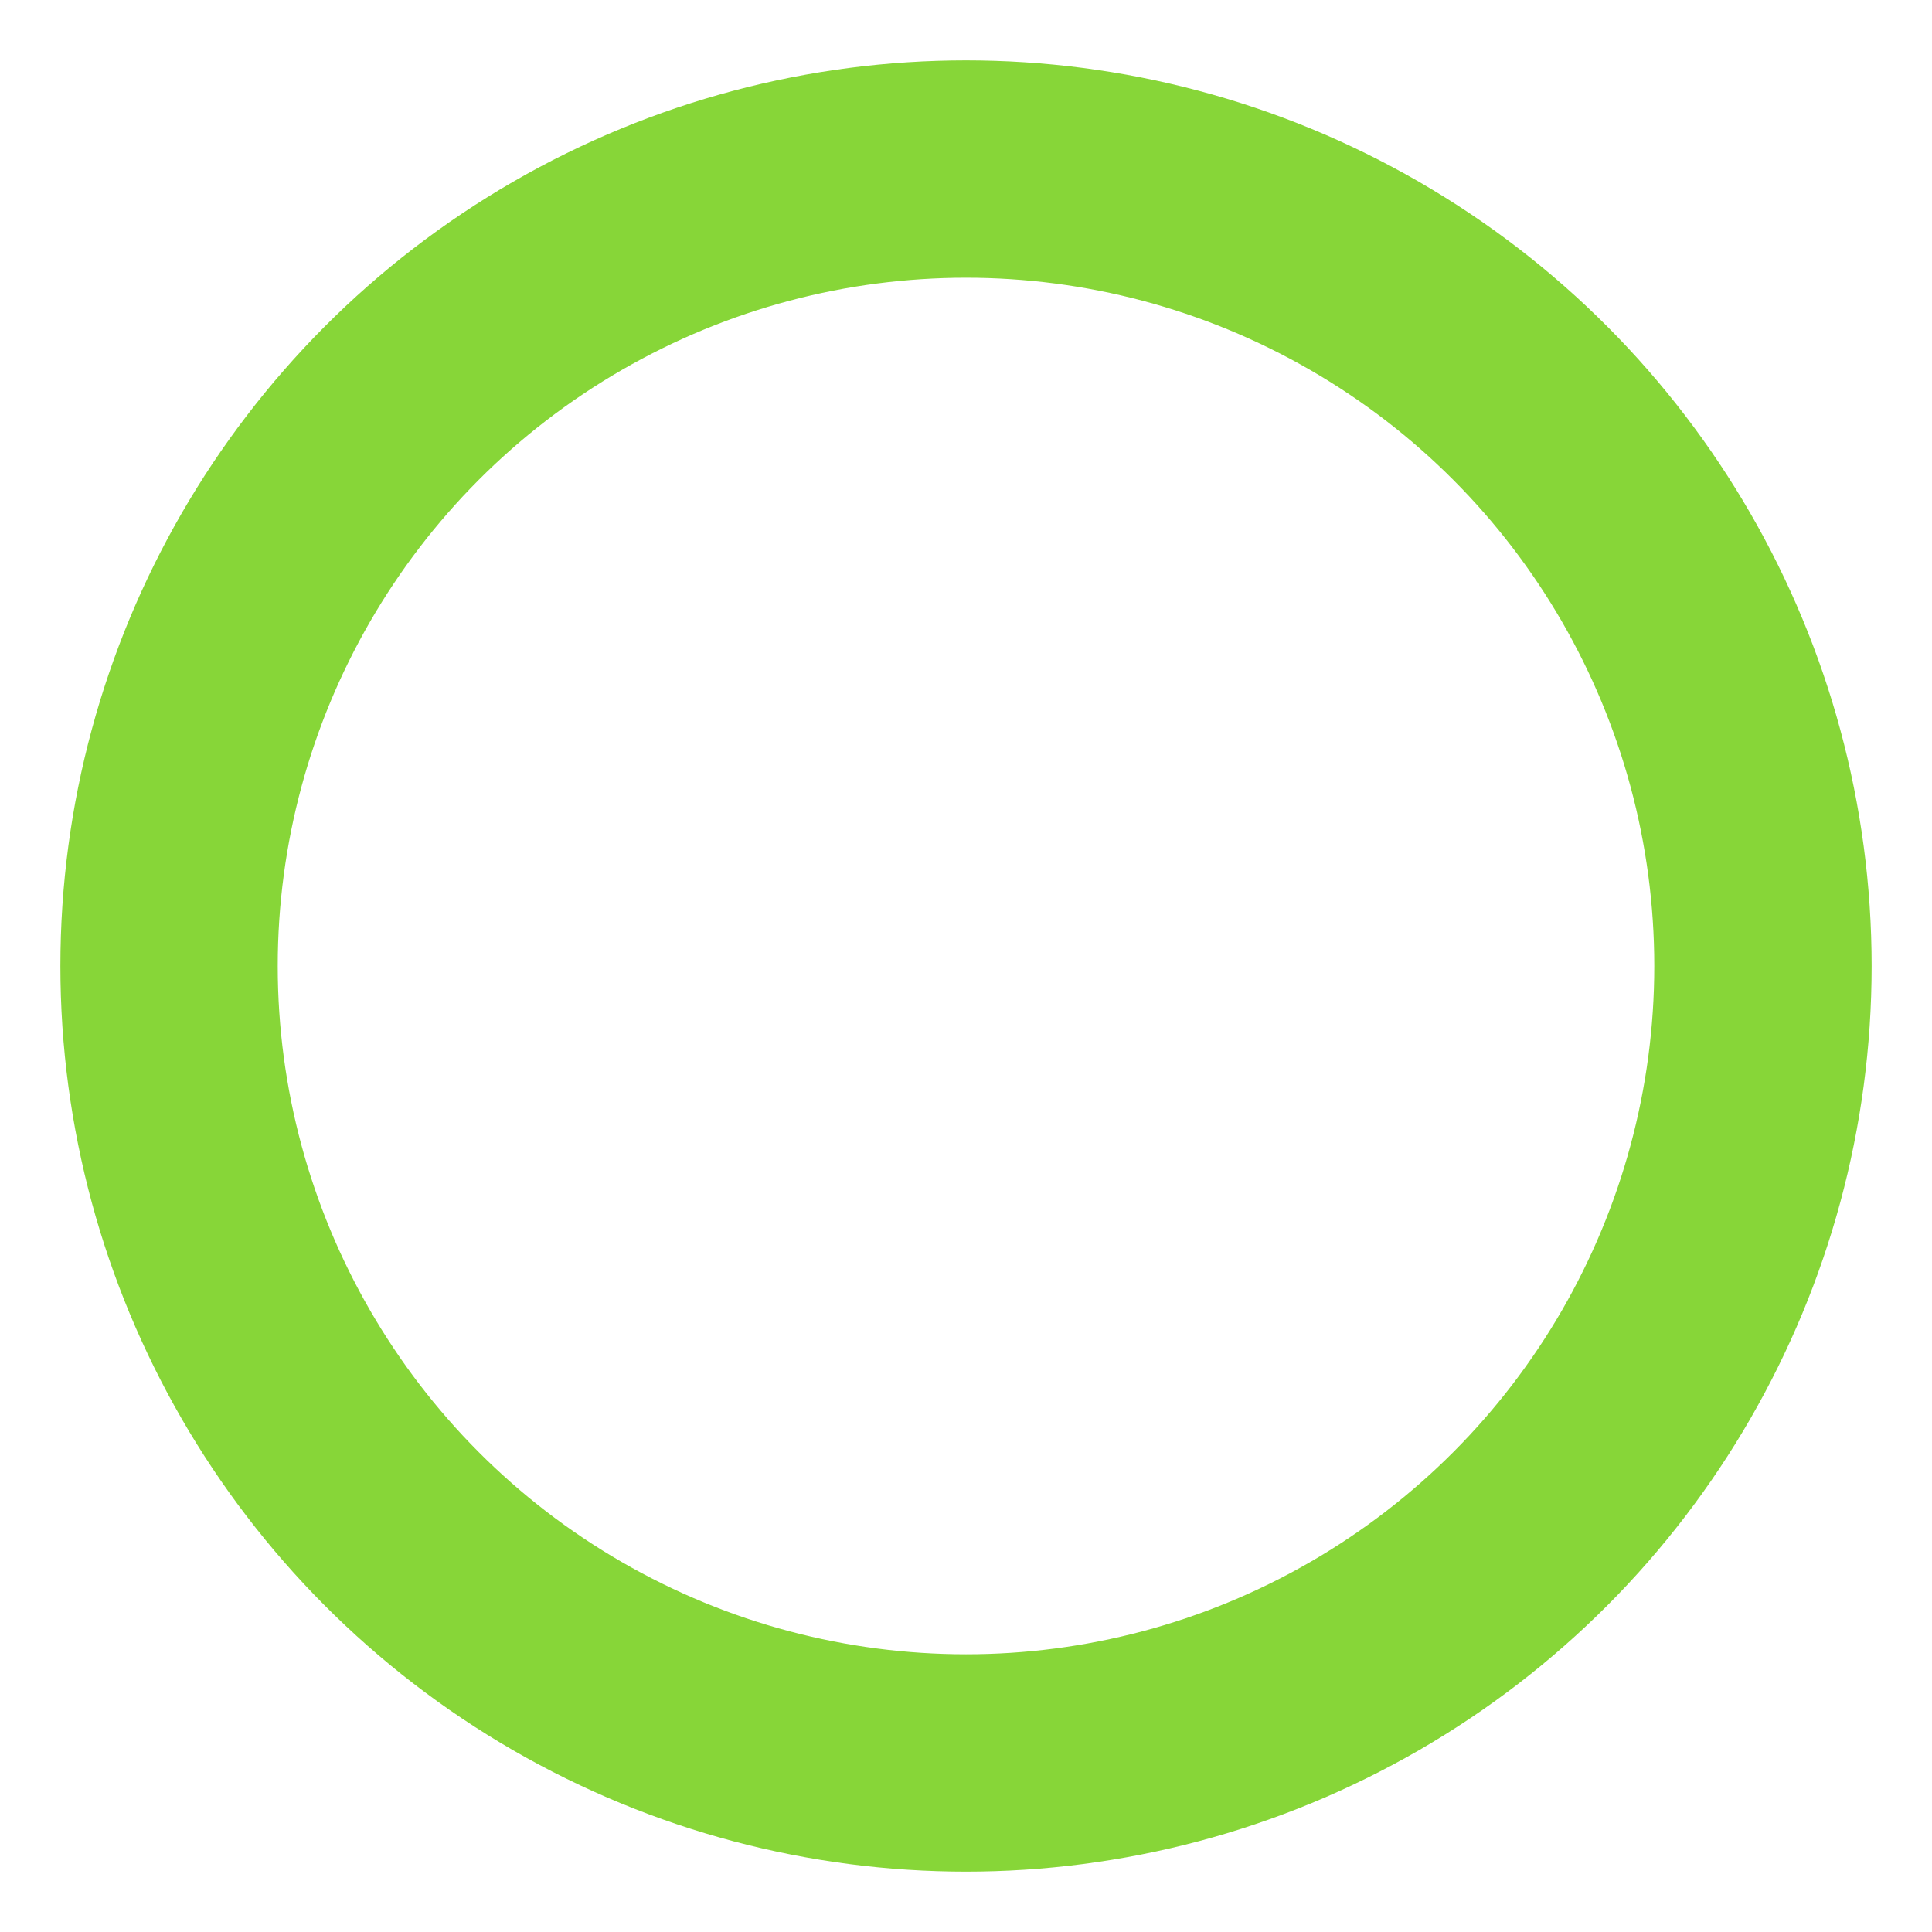 <?xml version="1.0" encoding="UTF-8" standalone="no"?>
<!-- Created with Inkscape (http://www.inkscape.org/) -->

<svg
   version="1.1"
   id="svg1"
   width="133.333"
   height="133.333"
   viewBox="0 0 133.333 133.333"
   sodipodi:docname="icon_button_ouya_cancel.svg"
   inkscape:version="1.4 (e7c3feb100, 2024-10-09)"
   inkscape:export-filename="icon_button_ouya_cancel.png"
   inkscape:export-xdpi="184.32001"
   inkscape:export-ydpi="184.32001"
   xmlns:inkscape="http://www.inkscape.org/namespaces/inkscape"
   xmlns:sodipodi="http://sodipodi.sourceforge.net/DTD/sodipodi-0.dtd"
   xmlns="http://www.w3.org/2000/svg"
   xmlns:svg="http://www.w3.org/2000/svg">
  <defs
     id="defs1">
    <filter
       style="color-interpolation-filters:sRGB;"
       inkscape:label="Blur"
       id="filter1"
       x="-0.079"
       y="-0.079"
       width="1.158"
       height="1.158">
      <feGaussianBlur
         stdDeviation="0.5 0.5"
         result="blur"
         id="feGaussianBlur1" />
    </filter>
  </defs>
  <sodipodi:namedview
     id="namedview1"
     pagecolor="#ffffff"
     bordercolor="#000000"
     borderopacity="0.25"
     inkscape:showpageshadow="2"
     inkscape:pageopacity="0.0"
     inkscape:pagecheckerboard="0"
     inkscape:deskcolor="#d1d1d1"
     inkscape:zoom="4.2585508"
     inkscape:cx="77.138919"
     inkscape:cy="62.814797"
     inkscape:window-width="1854"
     inkscape:window-height="1011"
     inkscape:window-x="1986"
     inkscape:window-y="32"
     inkscape:window-maximized="1"
     inkscape:current-layer="g1" />
  <g
     inkscape:groupmode="layer"
     inkscape:label="Image"
     id="g1">
    <circle
       style="fill:none;fill-opacity:1;stroke:#87d638;stroke-width:15;stroke-linecap:round;stroke-dasharray:none;stroke-opacity:1;filter:url(#filter1)"
       id="path1"
       cx="66.667"
       cy="66.667"
       r="55" />
  </g>
</svg>
